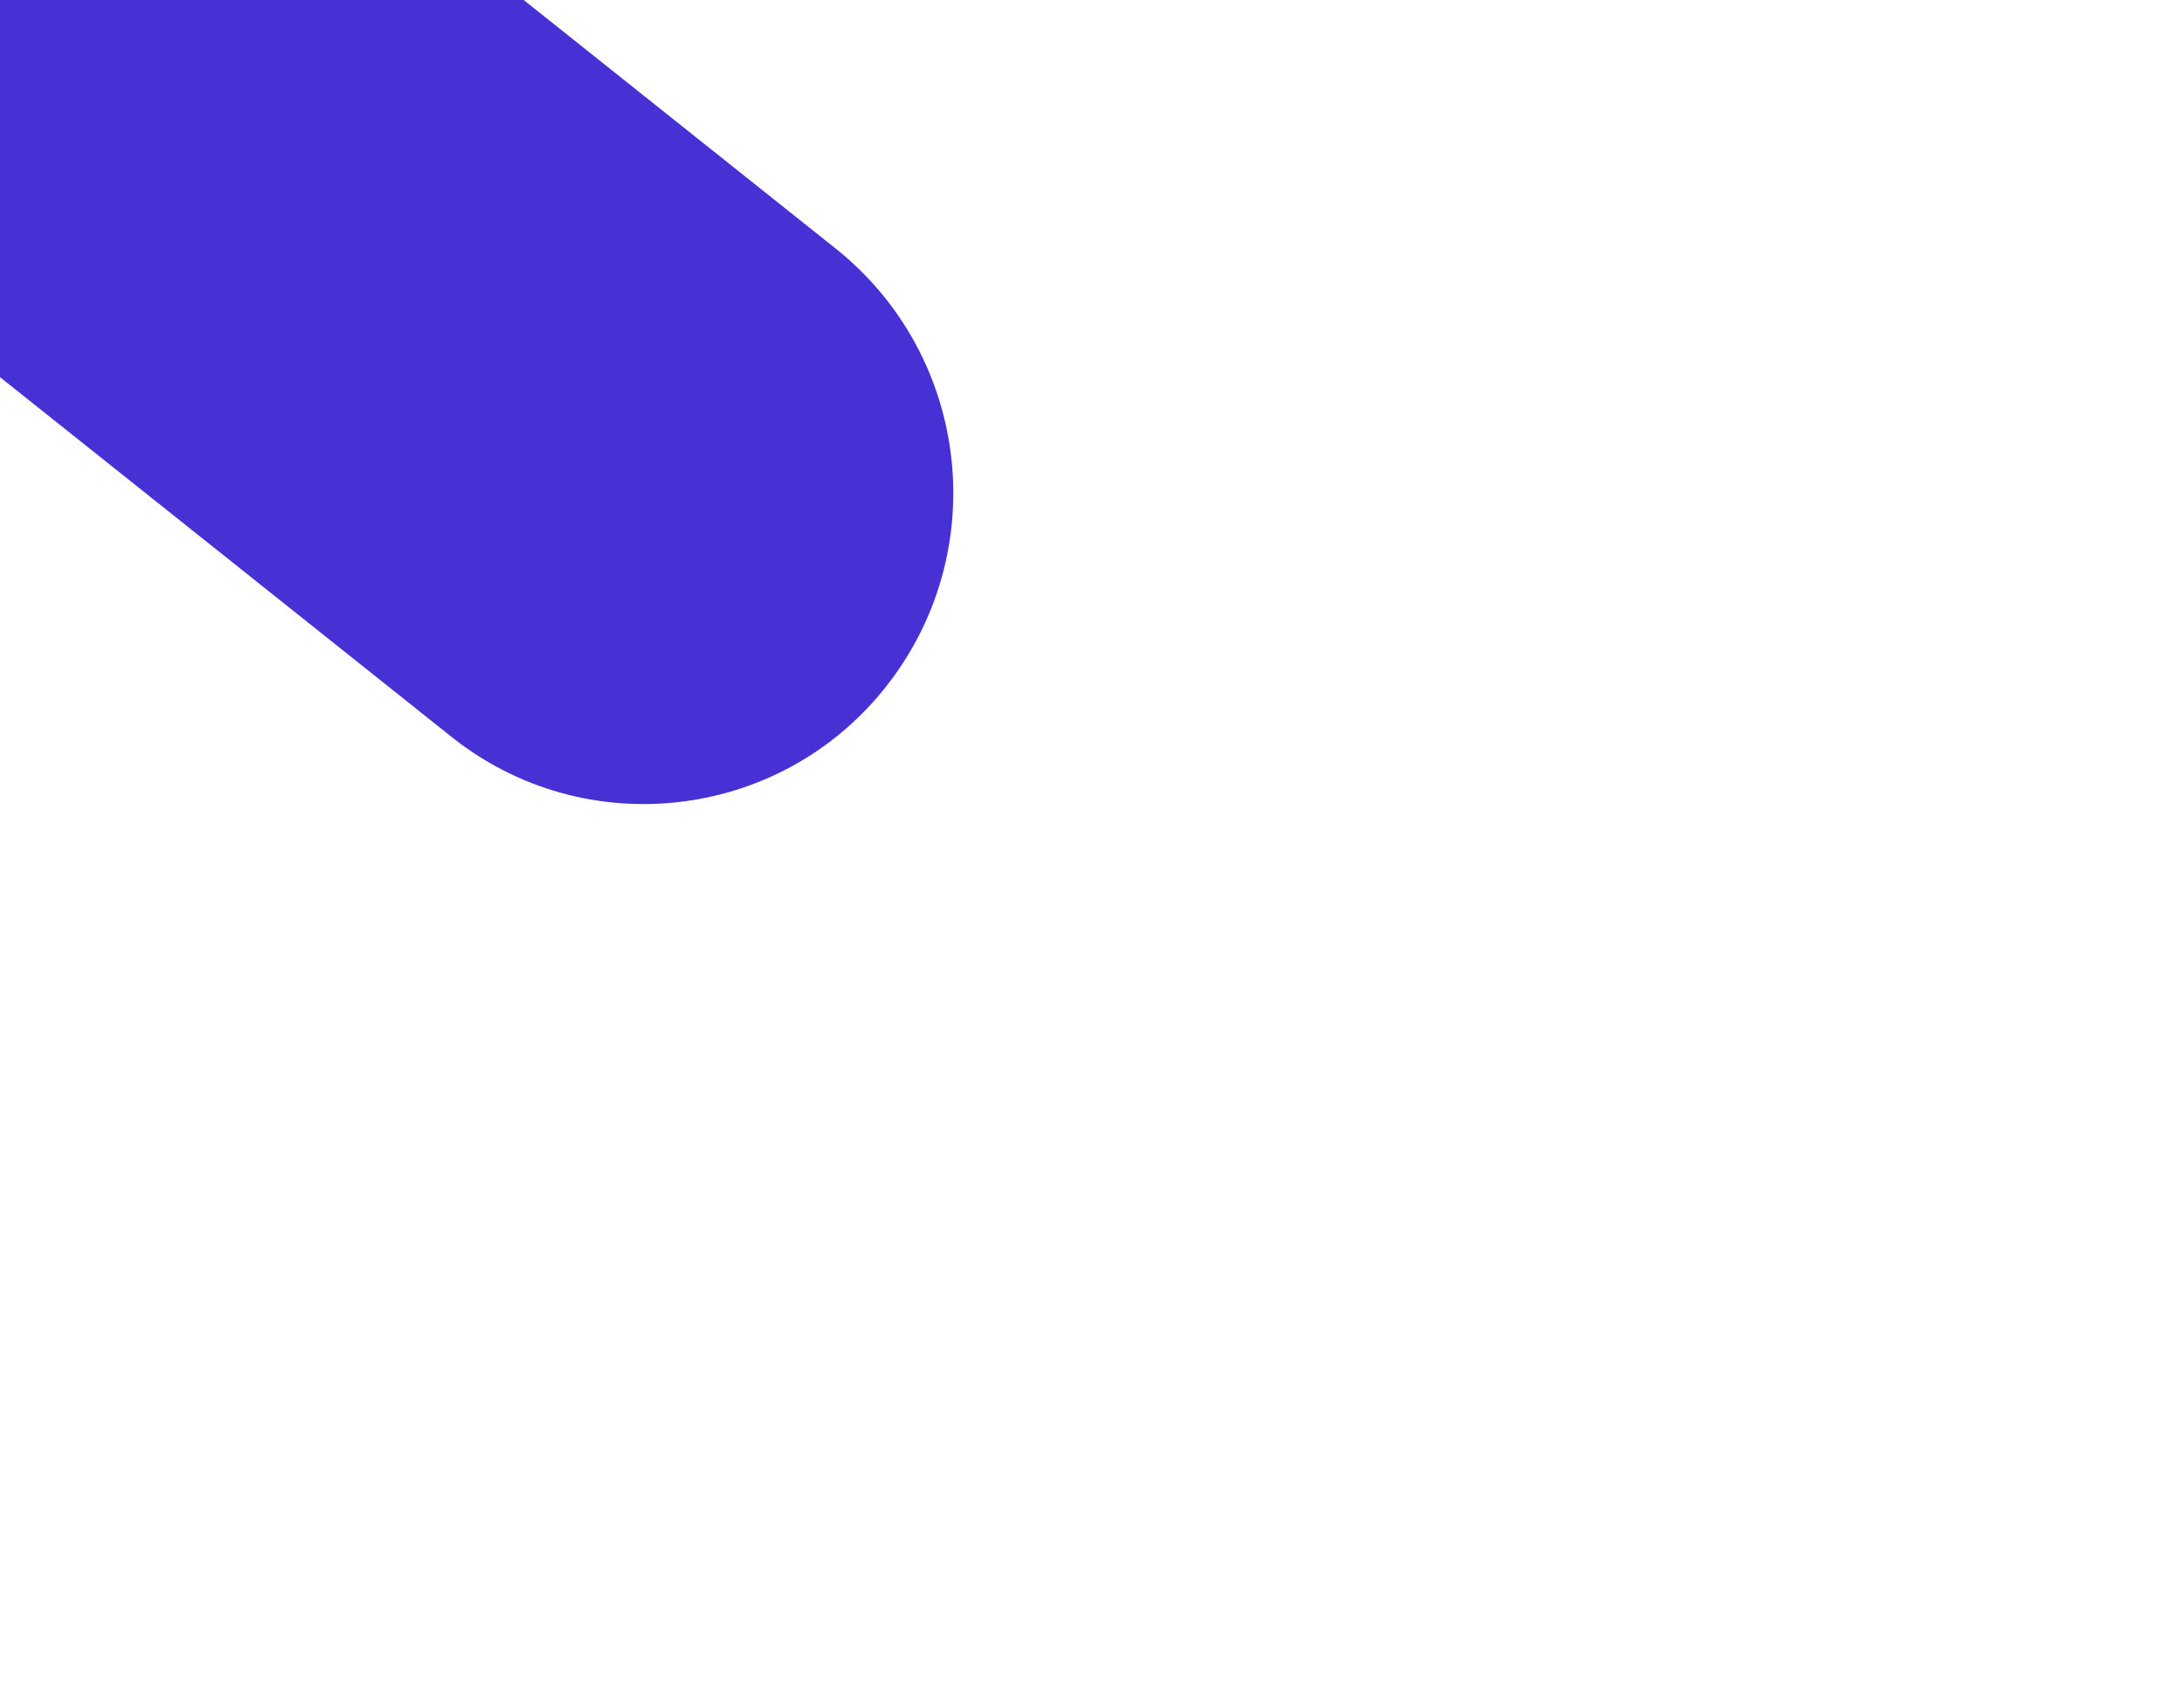 <svg width="1440" height="1109" viewBox="0 0 1440 1109" fill="none" xmlns="http://www.w3.org/2000/svg">
<rect width="1440" height="1109" fill="white"/>
<path fill-rule="evenodd" clip-rule="evenodd" d="M550.782 163.679C640.069 234.8 654.614 364.693 583.269 453.801C513.227 541.282 385.387 555.598 297.73 485.775L-0 248.619V0H345.296L550.782 163.679Z" fill="#4831D4"/>
</svg>
